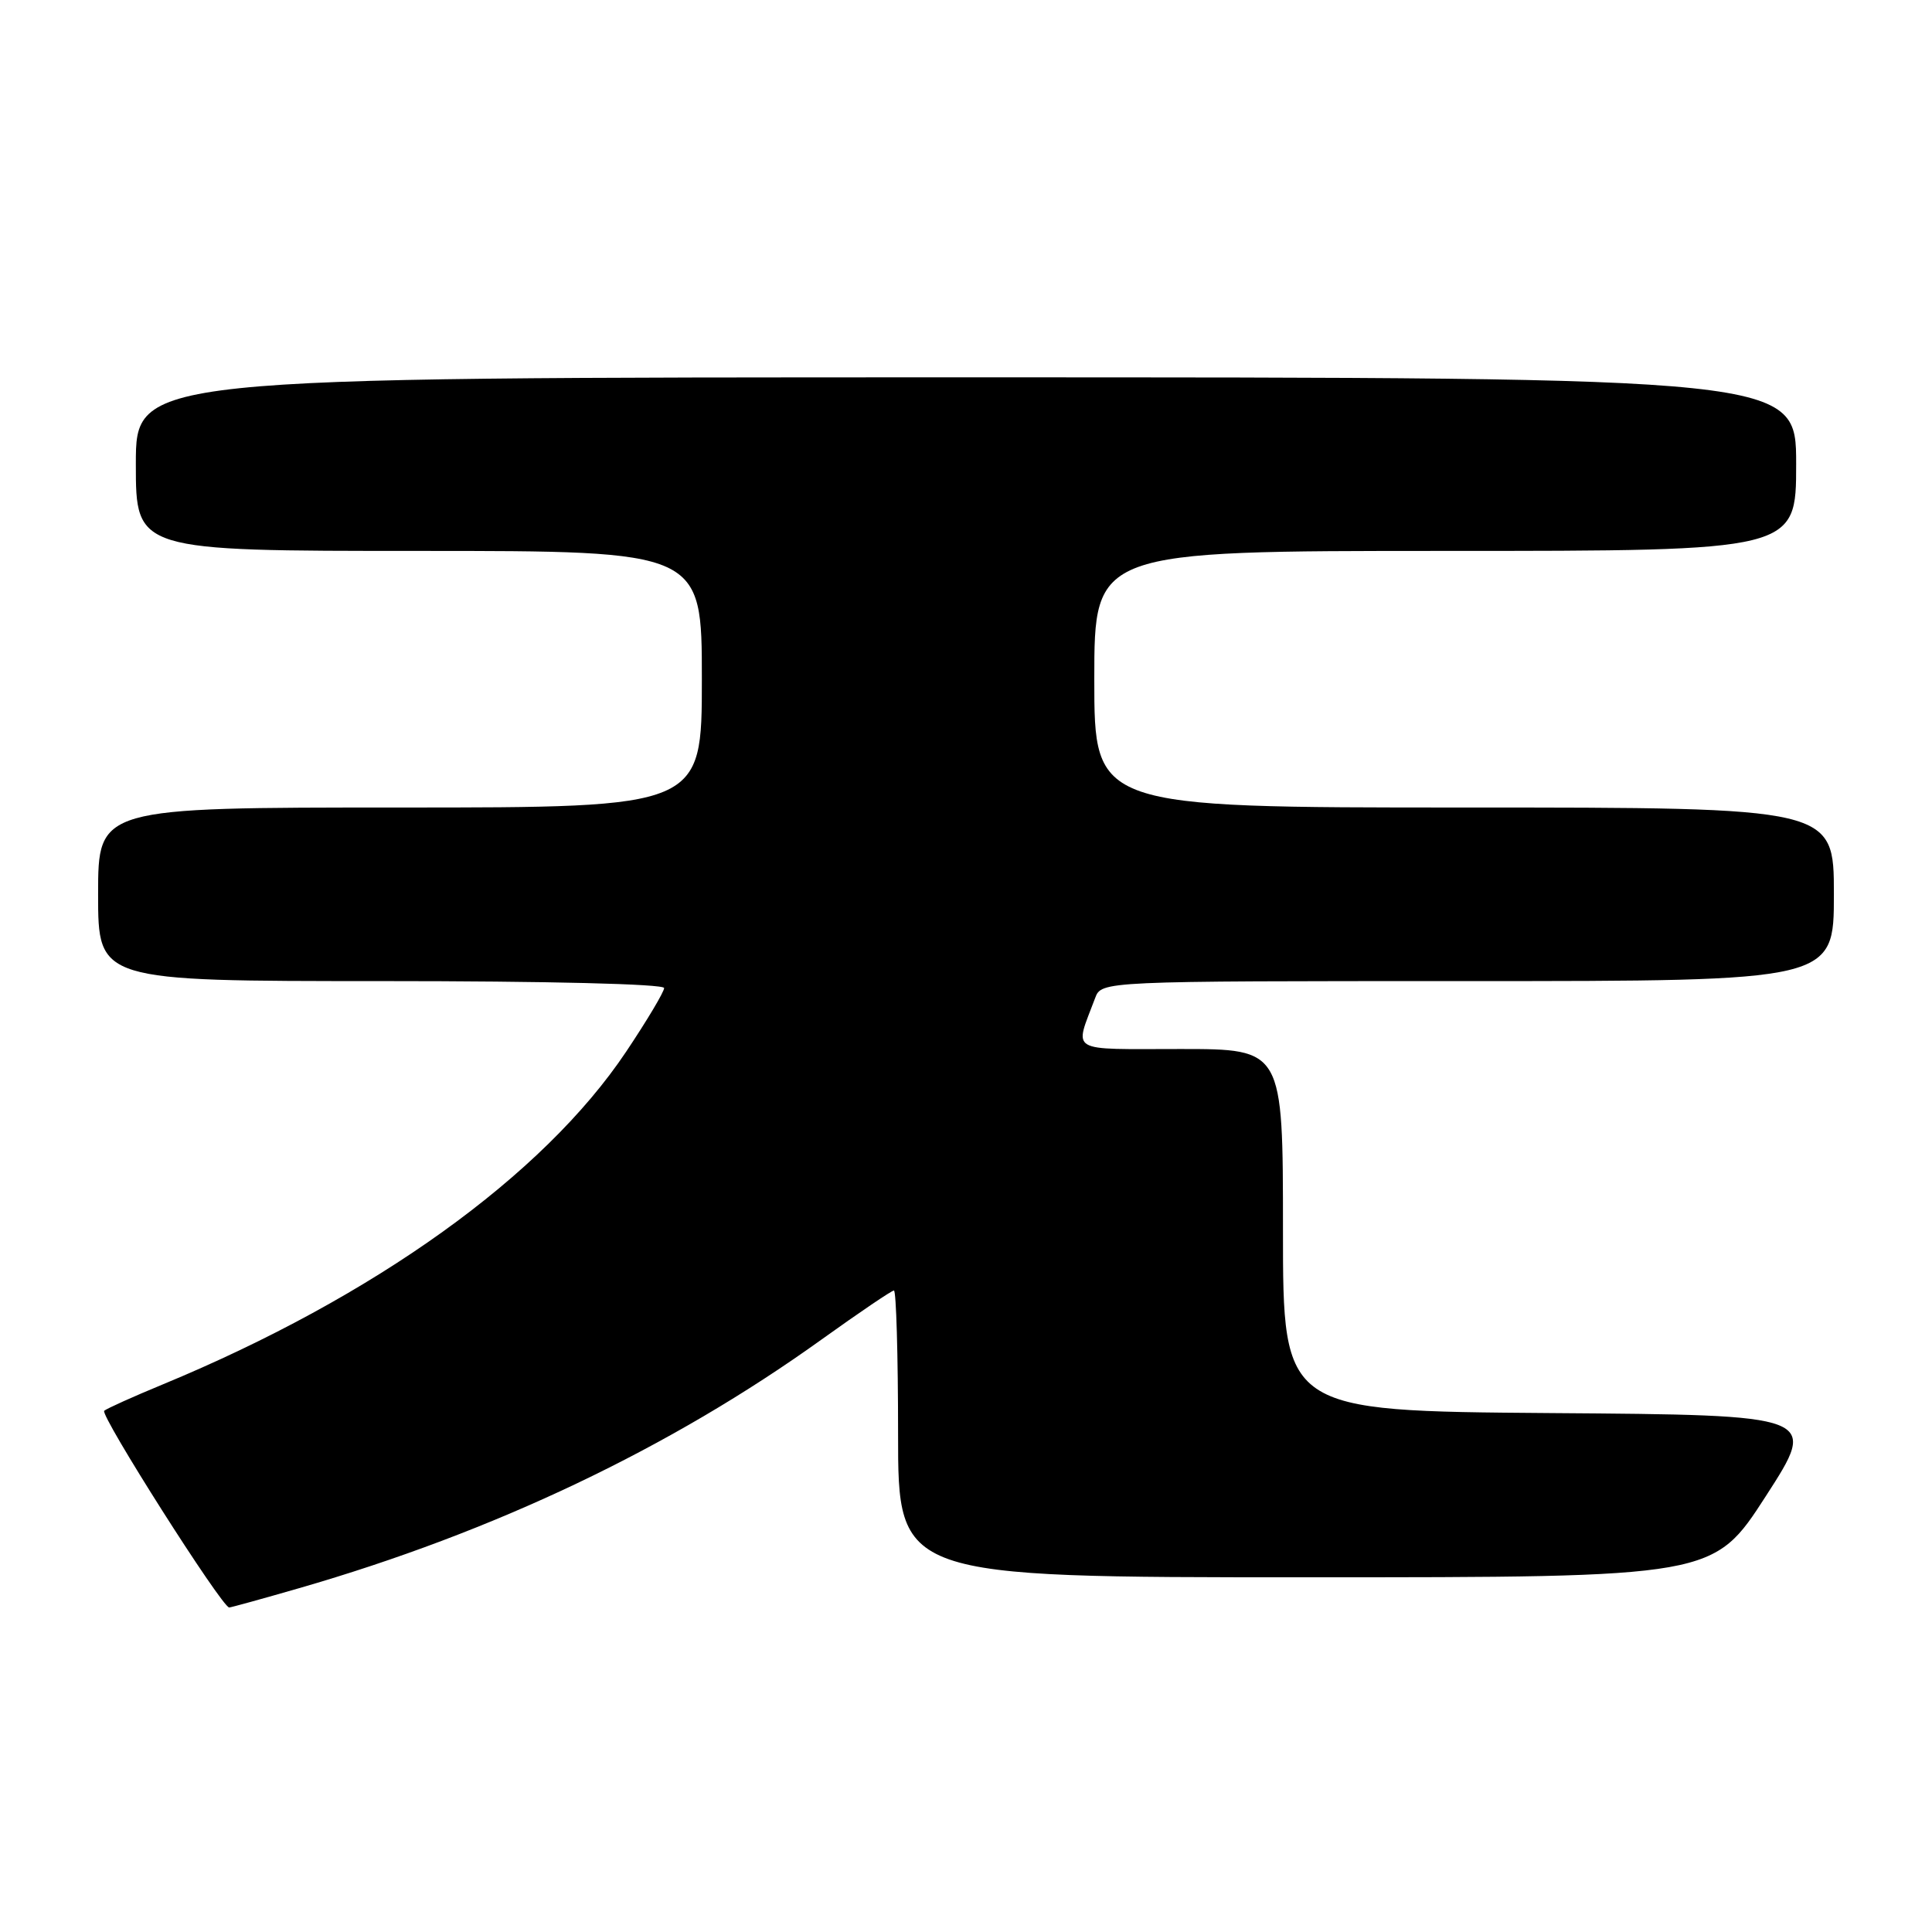 <?xml version="1.0" encoding="UTF-8" standalone="no"?>
<!DOCTYPE svg PUBLIC "-//W3C//DTD SVG 1.1//EN" "http://www.w3.org/Graphics/SVG/1.1/DTD/svg11.dtd" >
<svg xmlns="http://www.w3.org/2000/svg" xmlns:xlink="http://www.w3.org/1999/xlink" version="1.1" viewBox="0 0 256 256">
 <g >
 <path fill="currentColor"
d=" M 39.64 210.44 C 65.46 202.99 88.84 191.87 108.85 177.50 C 113.83 173.93 118.15 171.00 118.45 171.00 C 118.75 171.00 119.00 179.55 119.00 190.00 C 119.00 209.00 119.00 209.00 173.02 209.00 C 227.04 209.00 227.04 209.00 233.98 198.25 C 240.92 187.50 240.92 187.50 205.46 187.24 C 170.00 186.97 170.00 186.97 170.00 162.99 C 170.00 139.00 170.00 139.00 156.43 139.00 C 141.32 139.00 142.35 139.62 145.11 132.25 C 145.95 130.00 145.95 130.00 194.48 130.00 C 243.00 130.00 243.00 130.00 243.00 118.50 C 243.00 107.00 243.00 107.00 194.00 107.00 C 145.00 107.00 145.00 107.00 145.00 90.00 C 145.00 73.00 145.00 73.00 191.50 73.00 C 238.00 73.00 238.00 73.00 238.00 61.50 C 238.00 50.00 238.00 50.00 128.00 50.00 C 18.00 50.00 18.00 50.00 18.00 61.50 C 18.00 73.00 18.00 73.00 55.50 73.00 C 93.00 73.00 93.00 73.00 93.00 90.00 C 93.00 107.00 93.00 107.00 53.00 107.00 C 13.00 107.00 13.00 107.00 13.00 118.50 C 13.00 130.00 13.00 130.00 50.50 130.00 C 72.55 130.00 88.00 130.38 88.00 130.92 C 88.00 131.42 85.74 135.21 82.97 139.35 C 71.97 155.80 49.62 171.84 21.50 183.47 C 17.65 185.06 14.19 186.62 13.81 186.93 C 13.18 187.45 29.42 213.00 30.37 213.00 C 30.59 213.00 34.76 211.85 39.64 210.44 Z "/>
</g>
</svg>
